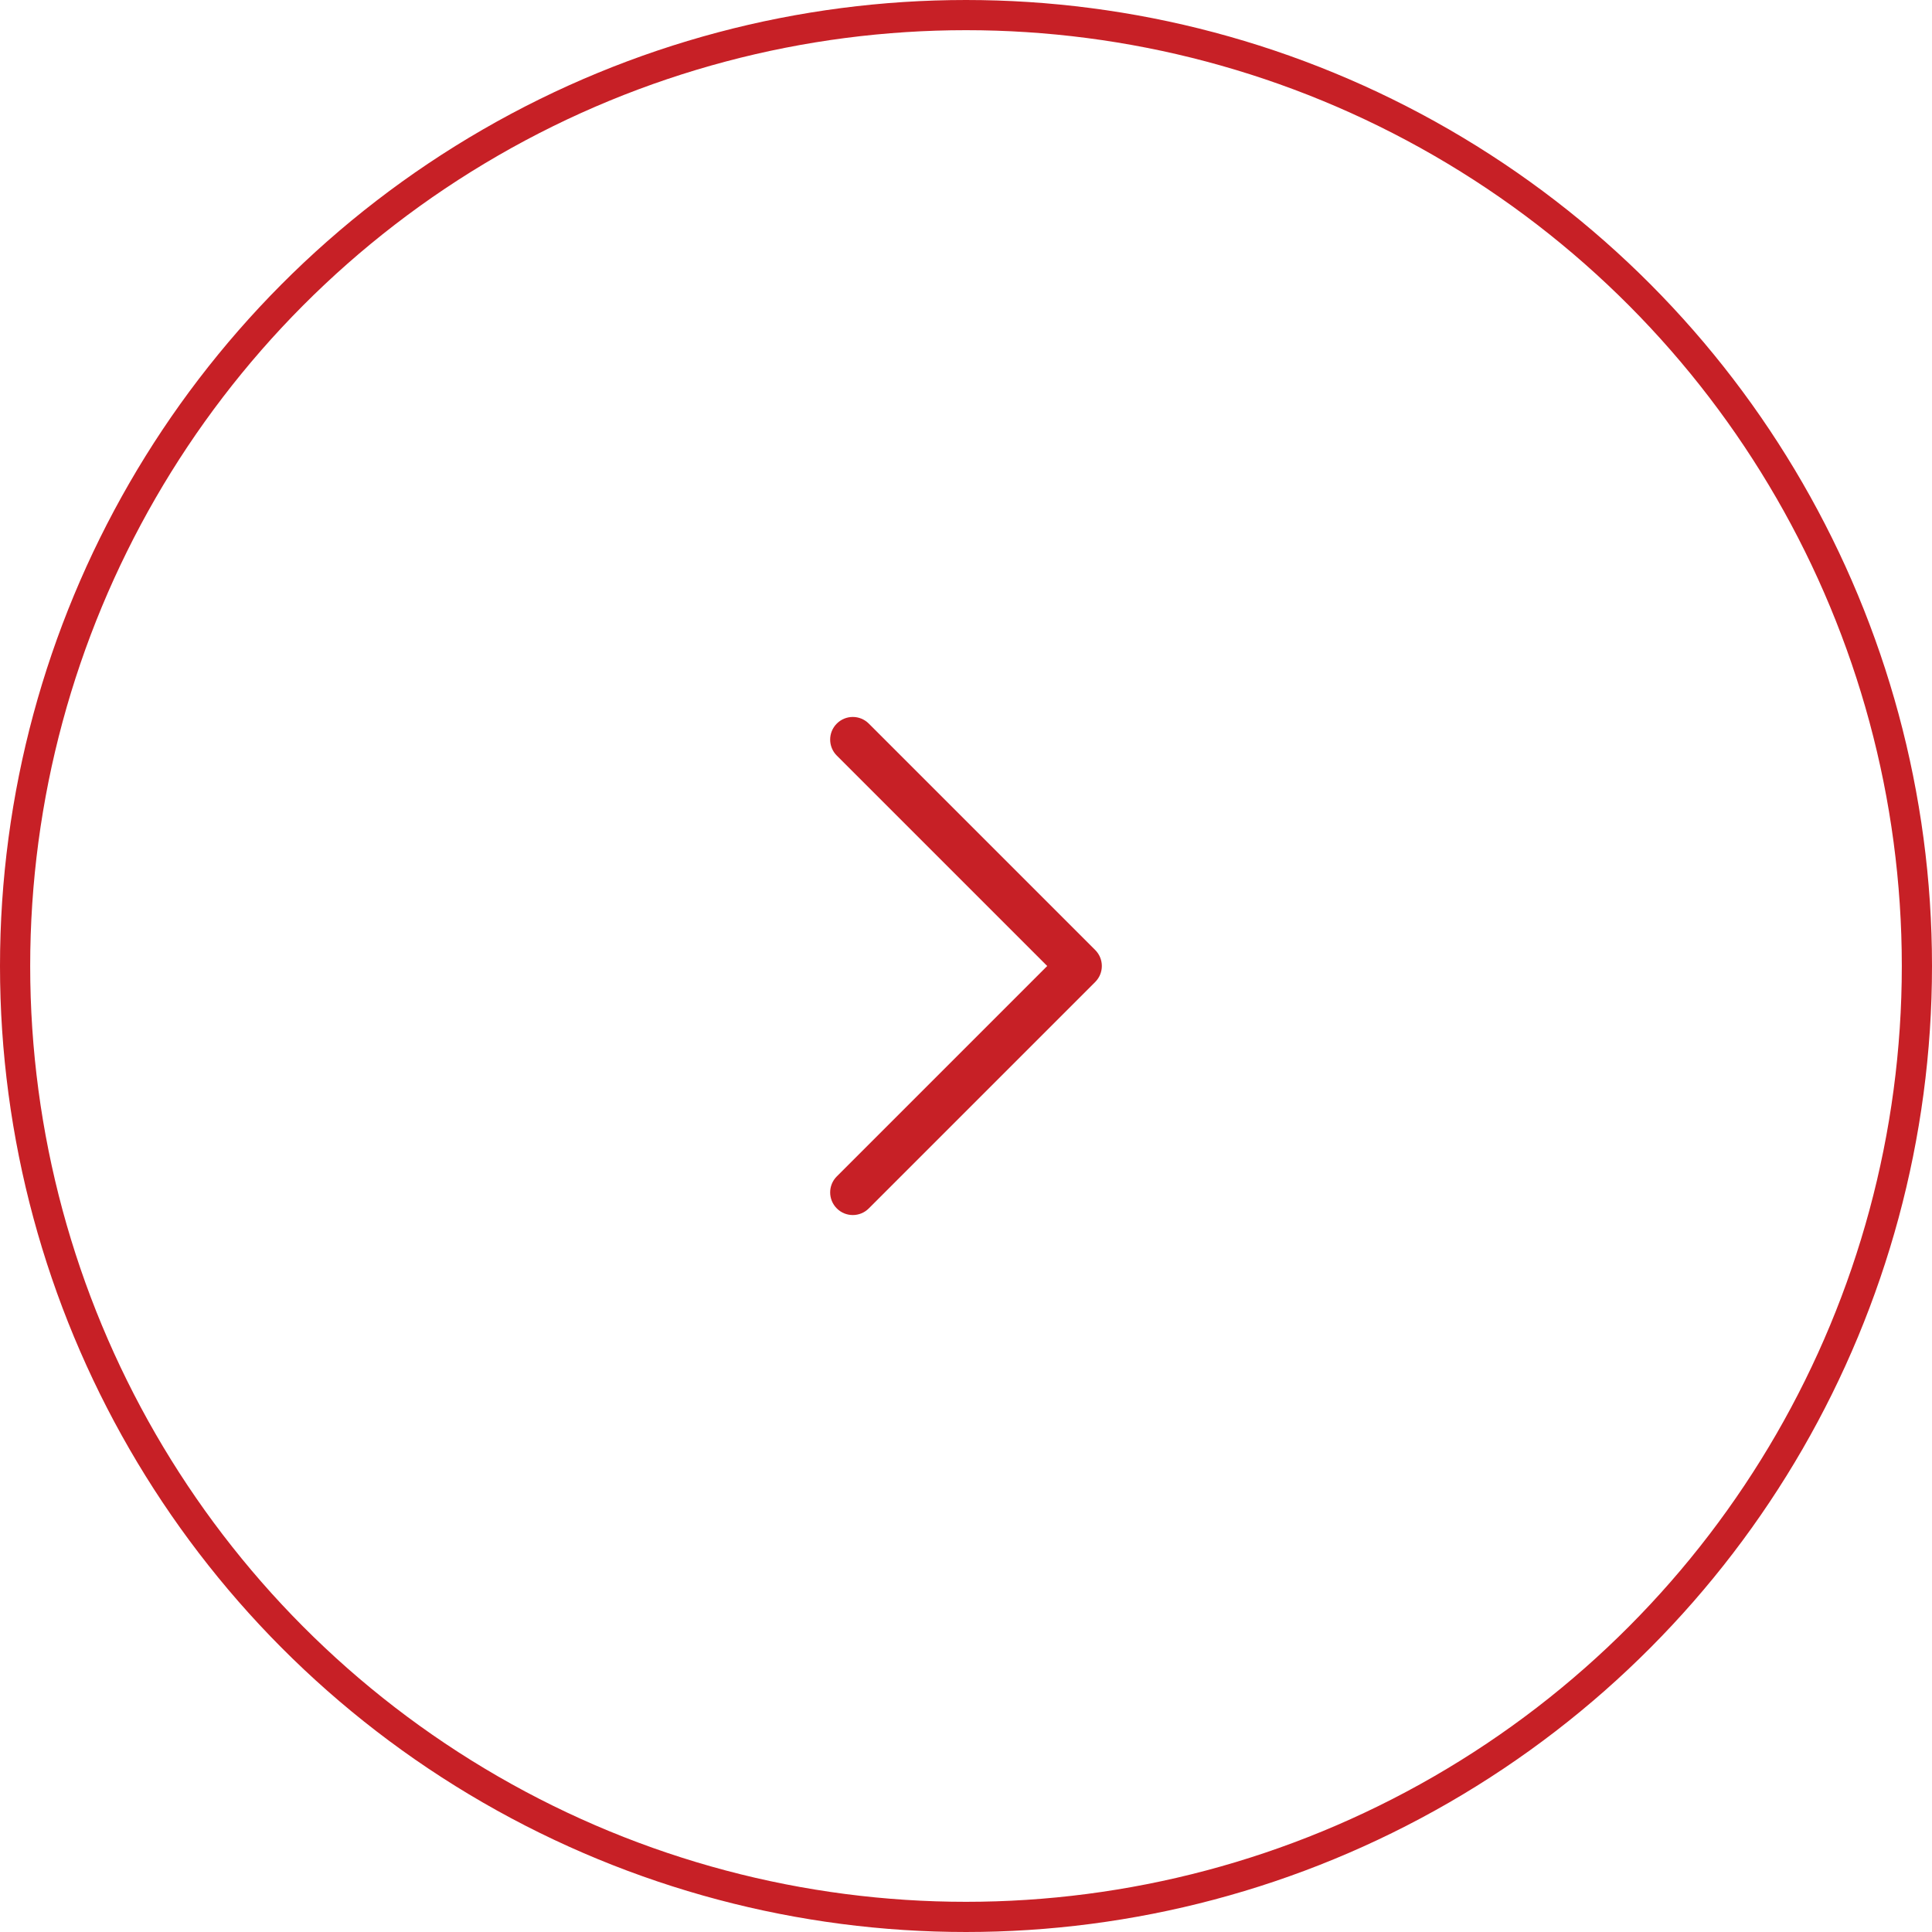 <svg width="64" height="64" viewBox="0 0 64 64" fill="none" xmlns="http://www.w3.org/2000/svg">
<circle cx="32" cy="32" r="31.5" transform="matrix(-1 0 0 1 64 0)" stroke="#C72026"/>
<path d="M28.25 40.25C28.058 40.25 27.866 40.177 27.72 40.03C27.427 39.737 27.427 39.263 27.72 38.97L34.69 32L27.72 25.03C27.427 24.737 27.427 24.263 27.72 23.97C28.013 23.677 28.487 23.677 28.78 23.97L36.28 31.47C36.573 31.763 36.573 32.237 36.28 32.53L28.78 40.03C28.634 40.177 28.442 40.25 28.25 40.25Z" fill="#C72026"/>
</svg>
